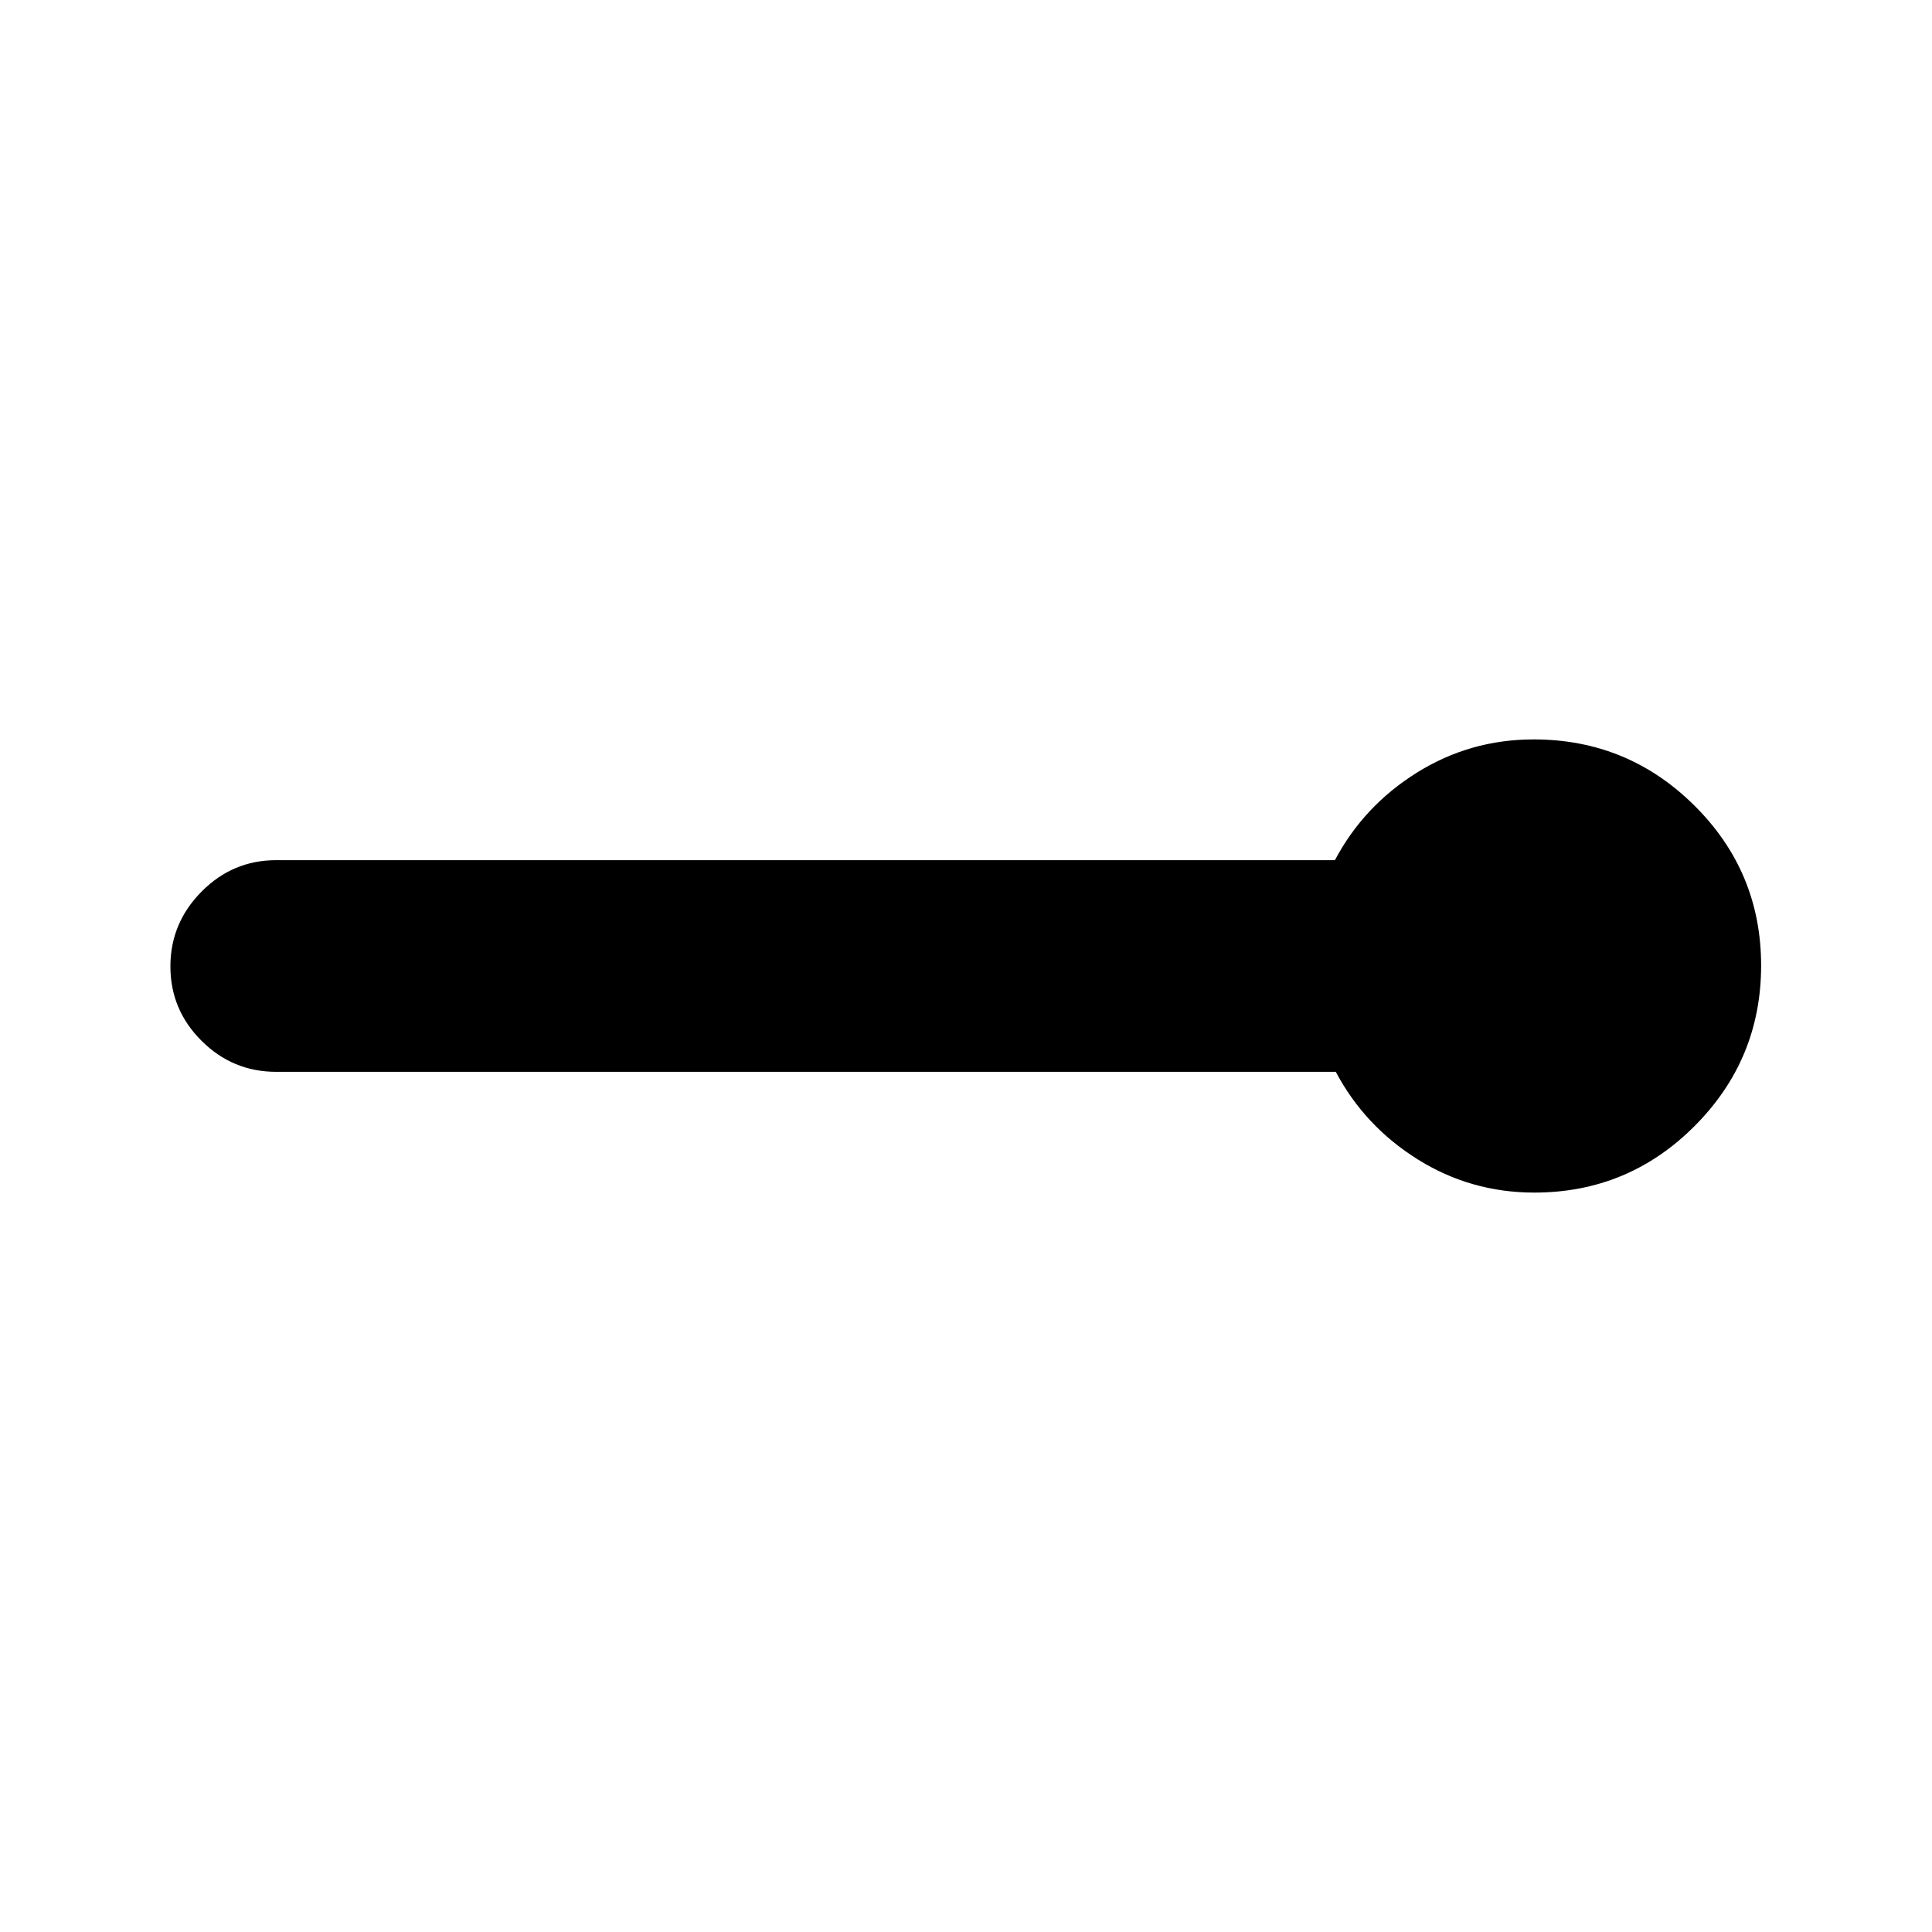 <svg xmlns="http://www.w3.org/2000/svg" height="20" viewBox="0 -960 960 960" width="20"><path d="M762.37-367.41q-31.52 0-57.91-16.5-26.39-16.5-40.71-43.5H137.26q-21.64 0-37.11-15.42-15.48-15.41-15.48-36.96t15.48-37.17q15.47-15.63 37.11-15.63h526.05q14.31-27 40.74-43.5 26.44-16.5 58.01-16.5 46.79 0 79.91 32.9 33.12 32.89 33.12 79.46 0 46.58-33 79.7-33 33.12-79.72 33.12Z"/></svg>